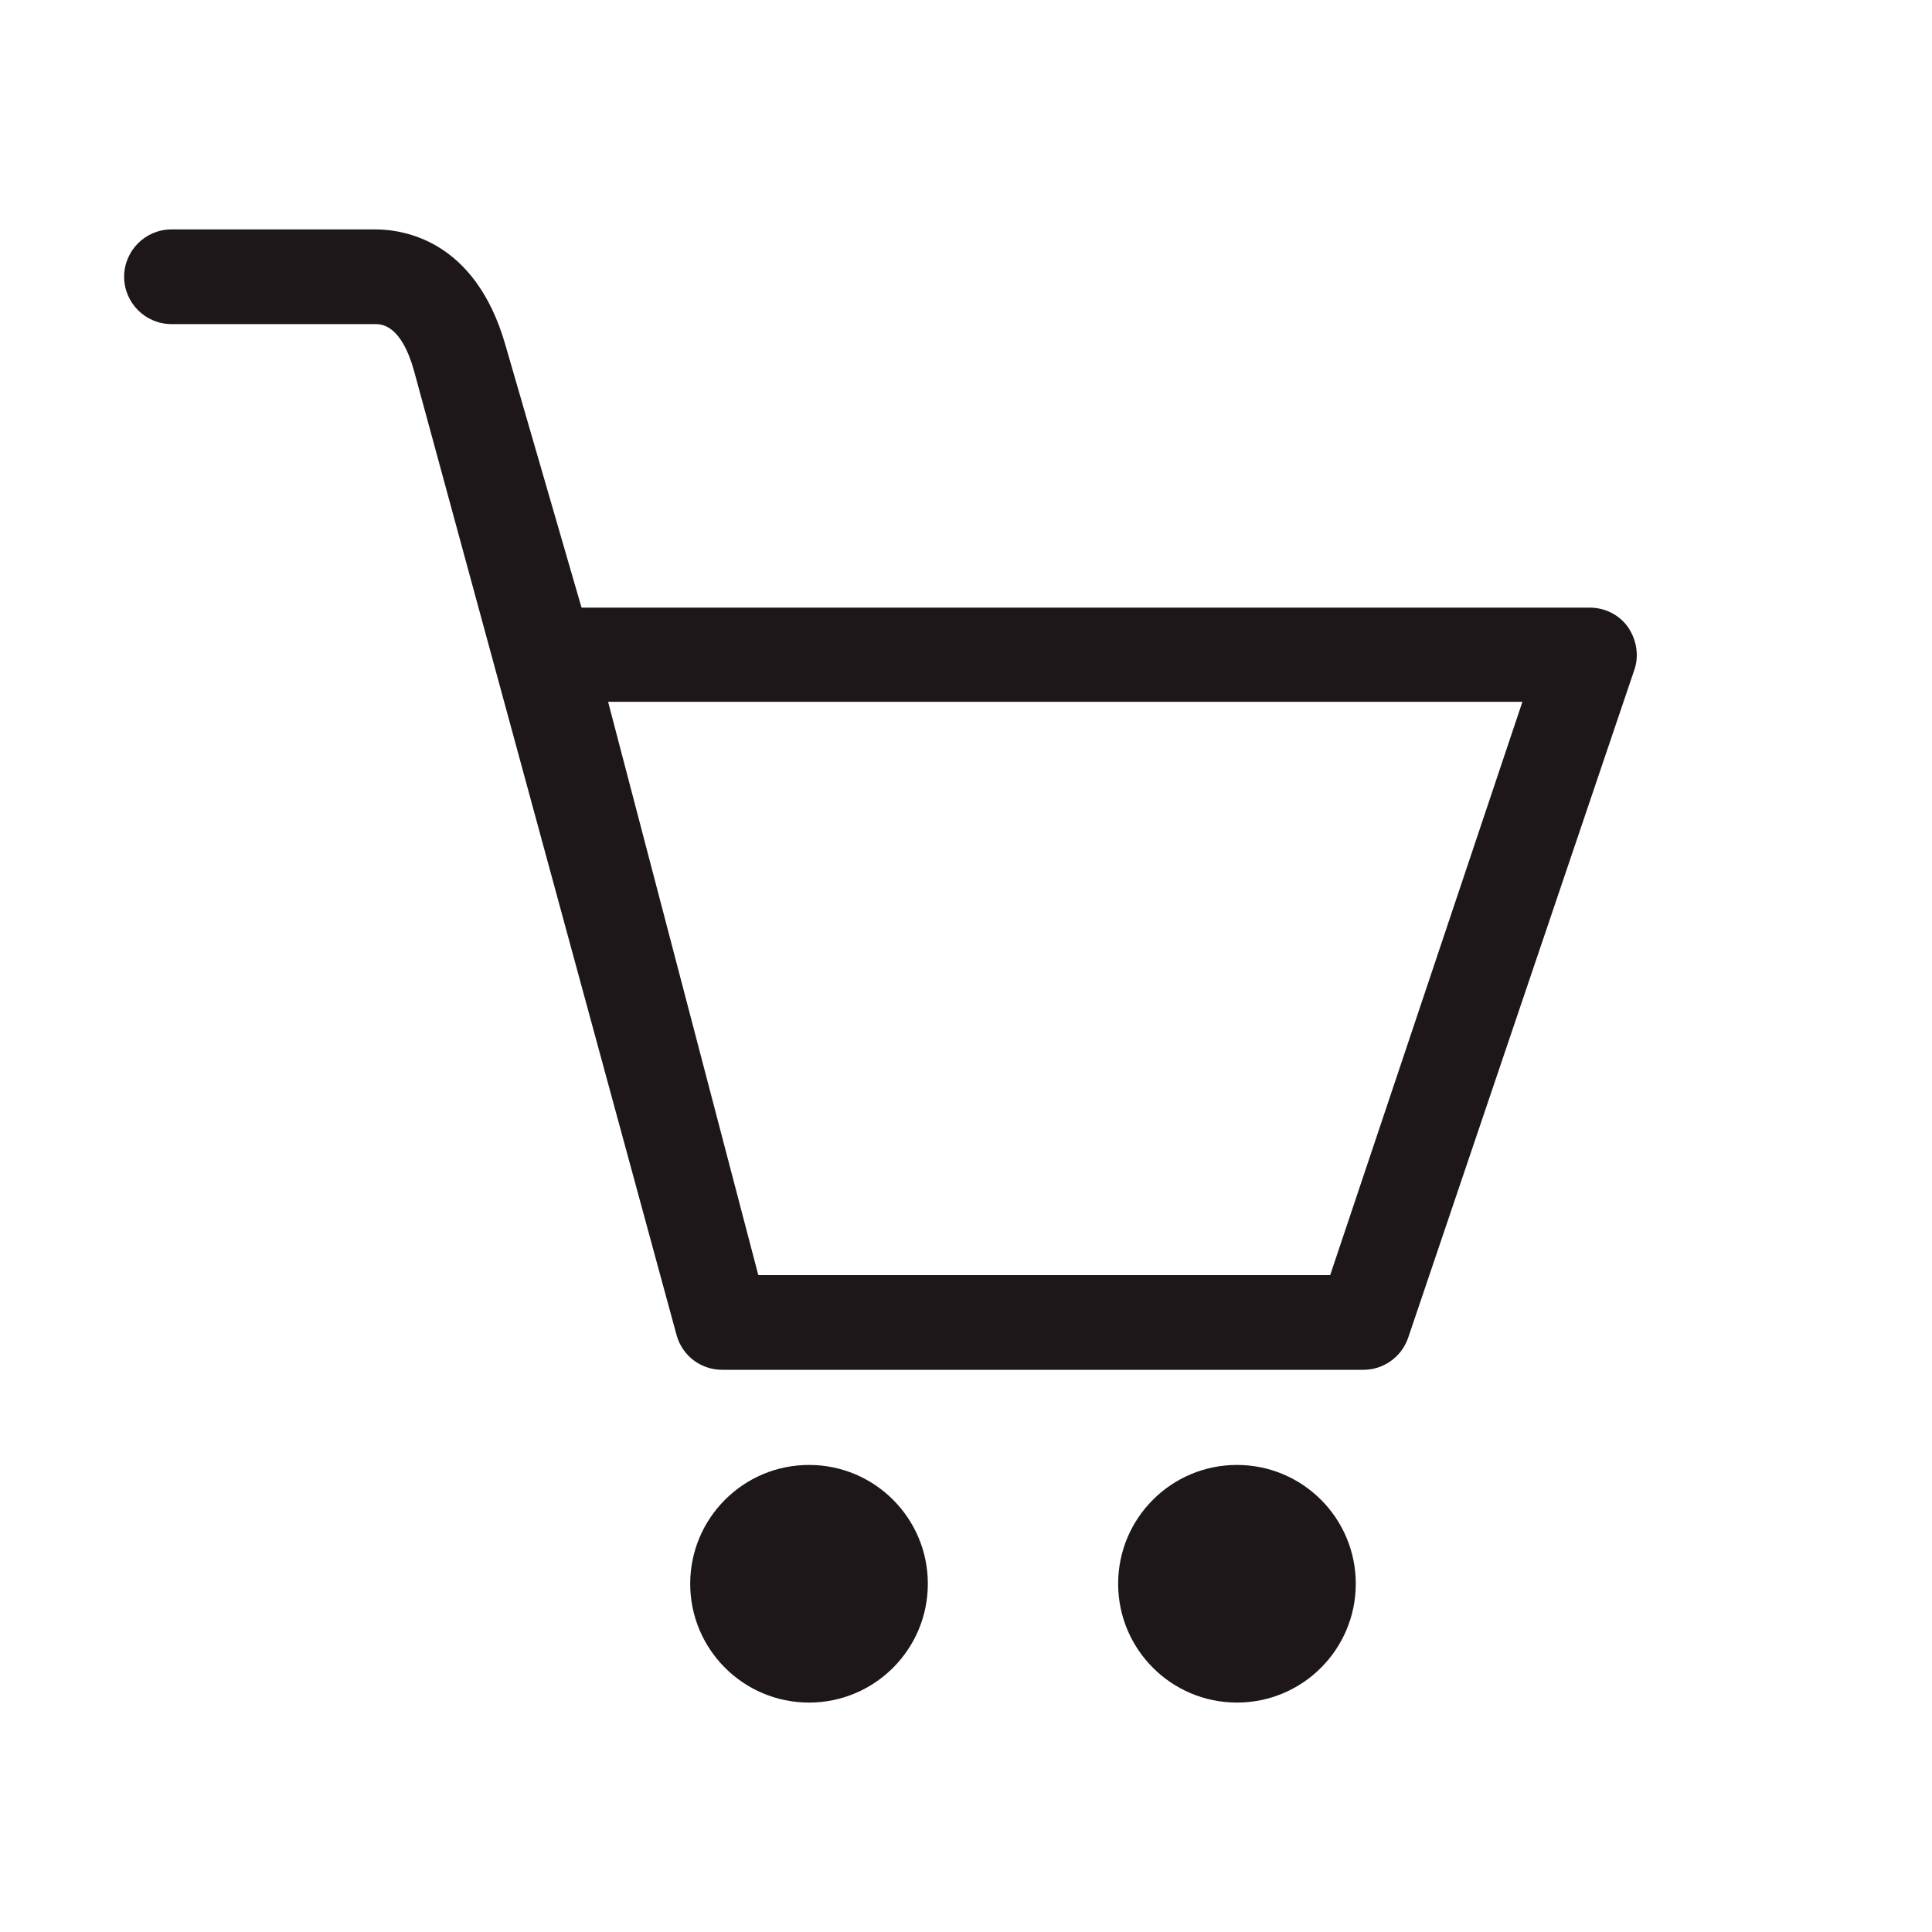<?xml version="1.0" encoding="utf-8"?>
<!-- Generator: Adobe Illustrator 20.0.0, SVG Export Plug-In . SVG Version: 6.00 Build 0)  -->
<svg version="1.1" id="Layer_1" xmlns="http://www.w3.org/2000/svg" xmlns:xlink="http://www.w3.org/1999/xlink" x="0px" y="0px"
	 viewBox="0 0 400 400" style="enable-background:new 0 0 400 400;" xml:space="preserve">
<style type="text/css">
	.st0{fill:none;}
	.st1{fill:#1D1719;}
</style>
<g id="cart">
	<g>
		<polygon class="st0" points="157,264 275.4,264 315.2,145.3 125.9,145.3 		"/>
		<path class="st1" d="M337.1,129.9c-1.8-2.6-4.8-4.1-8-4.1H120.4l-15.8-54.5c-6.2-21.5-20.9-23.8-26.9-23.8H35.5
			c-5.4,0-9.8,4.4-9.8,9.8s4.4,9.8,9.8,9.8h42.1c1.3,0,5.4,0,8.1,9.6l54.4,199.8c1.2,4.2,5,7.1,9.4,7.1h132.8c4.1,0,7.8-2.6,9.2-6.5
			l46.8-138.2C339.4,135.9,338.9,132.6,337.1,129.9z M275.4,264H157l-31.1-118.7h189.3L275.4,264z"/>
		<circle class="st1" cx="256.1" cy="327.9" r="24.6"/>
		<circle class="st1" cx="167.5" cy="327.9" r="24.6"/>
	</g>
</g>
</svg>
